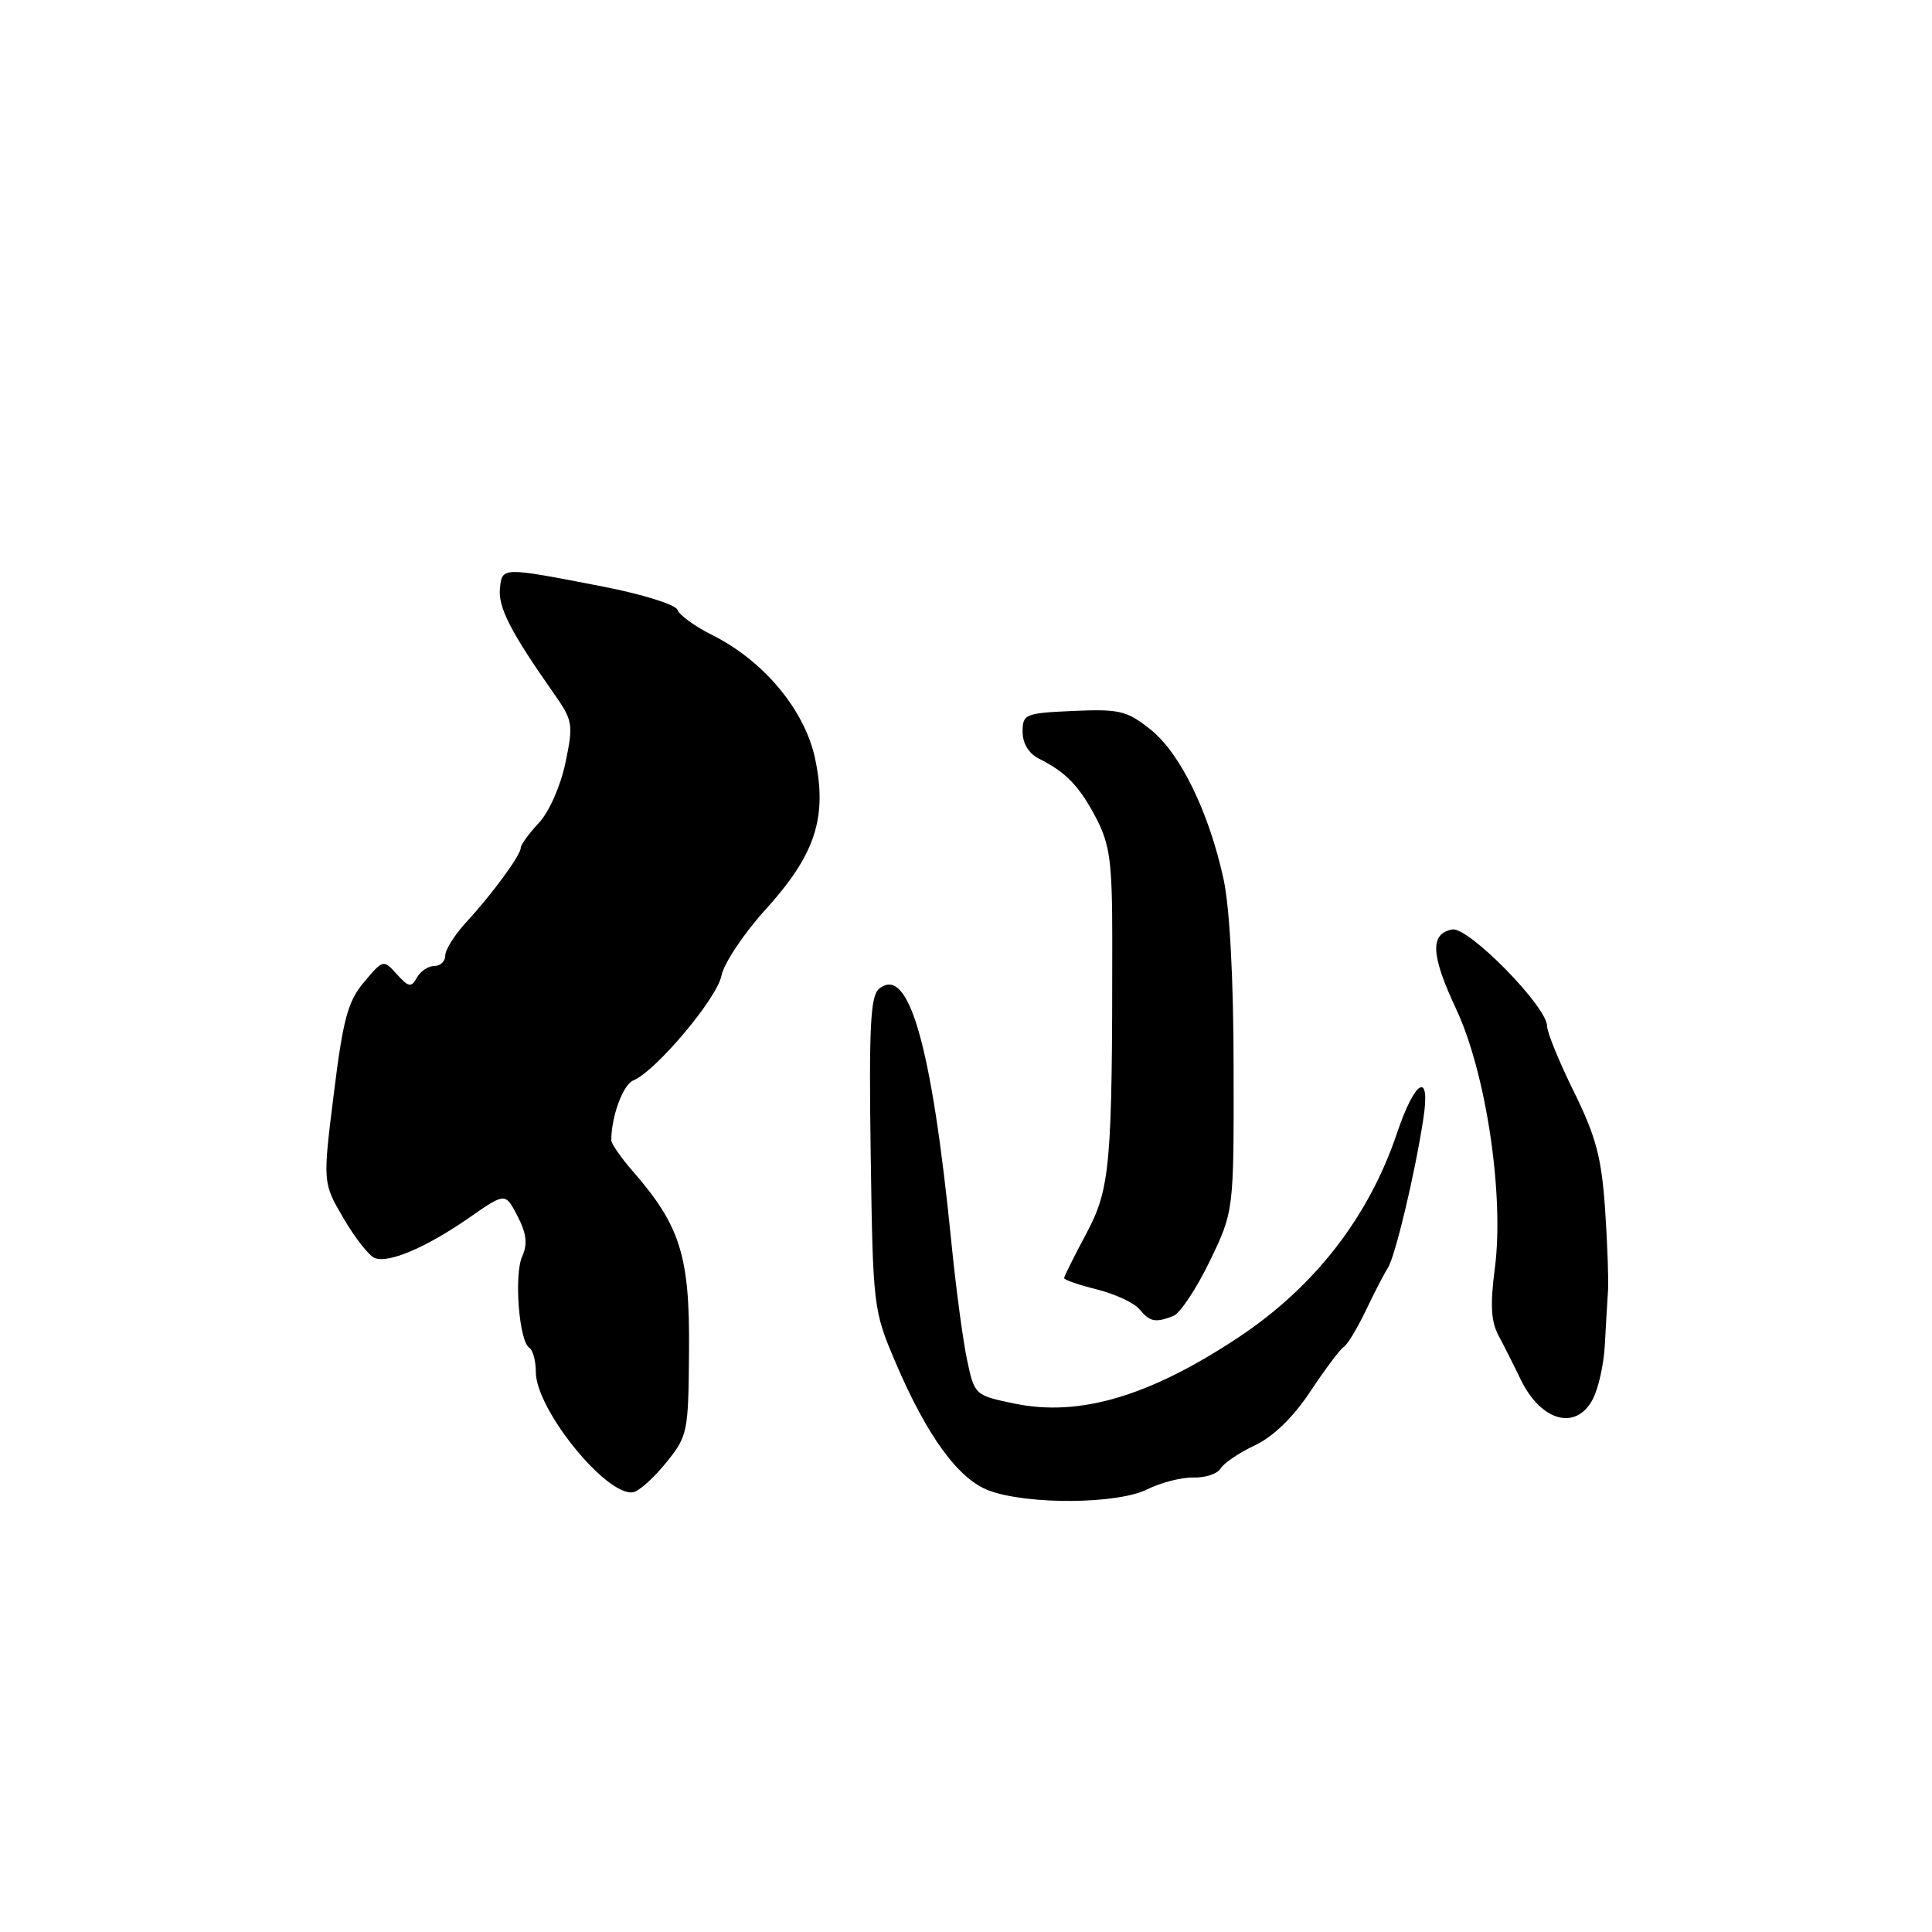 <?xml version="1.0" encoding="UTF-8" standalone="no"?>
<!DOCTYPE svg PUBLIC "-//W3C//DTD SVG 1.1//EN" "http://www.w3.org/Graphics/SVG/1.1/DTD/svg11.dtd" >
<svg xmlns="http://www.w3.org/2000/svg" xmlns:xlink="http://www.w3.org/1999/xlink" version="1.1" viewBox="0 0 256 256">
 <g >
 <path fill="currentColor"
d=" M 152.00 197.35 C 153.81 196.45 156.58 195.74 158.14 195.78 C 159.70 195.83 161.32 195.29 161.74 194.58 C 162.16 193.87 164.20 192.49 166.28 191.51 C 168.71 190.37 171.34 187.82 173.63 184.37 C 175.59 181.41 177.59 178.75 178.07 178.46 C 178.55 178.16 179.84 176.02 180.95 173.71 C 182.05 171.39 183.38 168.82 183.90 168.00 C 184.89 166.43 187.48 155.56 188.60 148.25 C 189.59 141.85 187.52 142.99 185.09 150.20 C 181.35 161.29 174.16 170.54 164.10 177.21 C 152.32 185.02 143.03 187.77 134.42 185.98 C 129.18 184.89 129.13 184.86 128.14 180.19 C 127.59 177.61 126.65 170.55 126.05 164.50 C 123.46 138.48 120.40 127.77 116.47 131.03 C 115.34 131.97 115.13 136.10 115.37 152.84 C 115.67 173.22 115.71 173.59 118.65 180.50 C 122.84 190.32 127.03 196.06 131.11 197.53 C 136.29 199.41 148.08 199.31 152.00 197.35 Z  M 88.25 193.83 C 91.14 190.26 91.22 189.84 91.30 178.83 C 91.40 166.43 90.12 162.39 83.87 155.22 C 82.29 153.41 81.00 151.55 81.00 151.09 C 81.00 147.94 82.55 143.72 83.91 143.17 C 86.89 141.94 94.98 132.34 95.59 129.30 C 95.92 127.65 98.54 123.72 101.40 120.56 C 108.01 113.29 109.64 108.38 108.02 100.59 C 106.67 94.12 101.23 87.56 94.34 84.13 C 92.06 82.99 90.00 81.49 89.77 80.81 C 89.54 80.12 85.11 78.74 79.93 77.73 C 66.40 75.11 66.54 75.10 66.24 78.00 C 65.99 80.45 67.70 83.79 73.27 91.72 C 75.93 95.50 76.00 95.91 74.92 101.09 C 74.27 104.18 72.76 107.59 71.39 109.05 C 70.08 110.46 69.00 111.94 69.00 112.35 C 69.00 113.31 65.20 118.50 61.75 122.23 C 60.24 123.87 59.00 125.84 59.00 126.61 C 59.00 127.37 58.35 128.00 57.55 128.00 C 56.75 128.00 55.71 128.69 55.24 129.54 C 54.49 130.88 54.15 130.82 52.58 129.09 C 50.80 127.12 50.76 127.13 48.24 130.13 C 46.09 132.68 45.46 135.01 44.23 144.94 C 42.76 156.73 42.76 156.73 45.53 161.45 C 47.05 164.05 48.91 166.41 49.66 166.70 C 51.53 167.42 56.54 165.27 62.23 161.31 C 66.96 158.02 66.96 158.02 68.58 161.15 C 69.77 163.46 69.93 164.85 69.20 166.46 C 68.09 168.89 68.78 177.74 70.13 178.58 C 70.61 178.88 71.00 180.33 71.00 181.81 C 71.01 186.75 80.37 198.31 83.89 197.73 C 84.66 197.60 86.62 195.85 88.25 193.83 Z  M 211.03 185.44 C 211.79 184.03 212.52 180.77 212.65 178.19 C 212.79 175.61 212.98 172.38 213.07 171.00 C 213.16 169.62 212.99 164.76 212.68 160.19 C 212.21 153.37 211.47 150.59 208.56 144.68 C 206.60 140.72 205.00 136.80 205.00 135.97 C 205.00 133.39 194.55 122.75 192.42 123.16 C 189.45 123.73 189.59 126.52 192.95 133.71 C 196.92 142.18 199.33 158.36 198.08 168.00 C 197.44 172.89 197.56 175.12 198.58 177.00 C 199.32 178.38 200.61 180.94 201.45 182.69 C 204.13 188.31 208.79 189.64 211.03 185.44 Z  M 155.46 174.38 C 156.36 174.03 158.53 170.77 160.29 167.13 C 163.49 160.50 163.49 160.50 163.46 141.50 C 163.45 129.65 162.94 120.24 162.13 116.50 C 160.18 107.57 156.40 99.82 152.46 96.67 C 149.33 94.17 148.34 93.94 142.25 94.20 C 135.82 94.49 135.50 94.62 135.50 96.97 C 135.50 98.50 136.32 99.85 137.64 100.51 C 141.24 102.30 143.05 104.19 145.26 108.43 C 147.07 111.91 147.38 114.24 147.38 124.50 C 147.39 154.42 147.12 157.49 143.94 163.46 C 142.32 166.48 141.00 169.14 141.00 169.36 C 141.00 169.58 142.96 170.26 145.36 170.86 C 147.76 171.46 150.29 172.64 150.98 173.48 C 152.38 175.16 153.06 175.30 155.46 174.38 Z "/>
</g>
</svg>